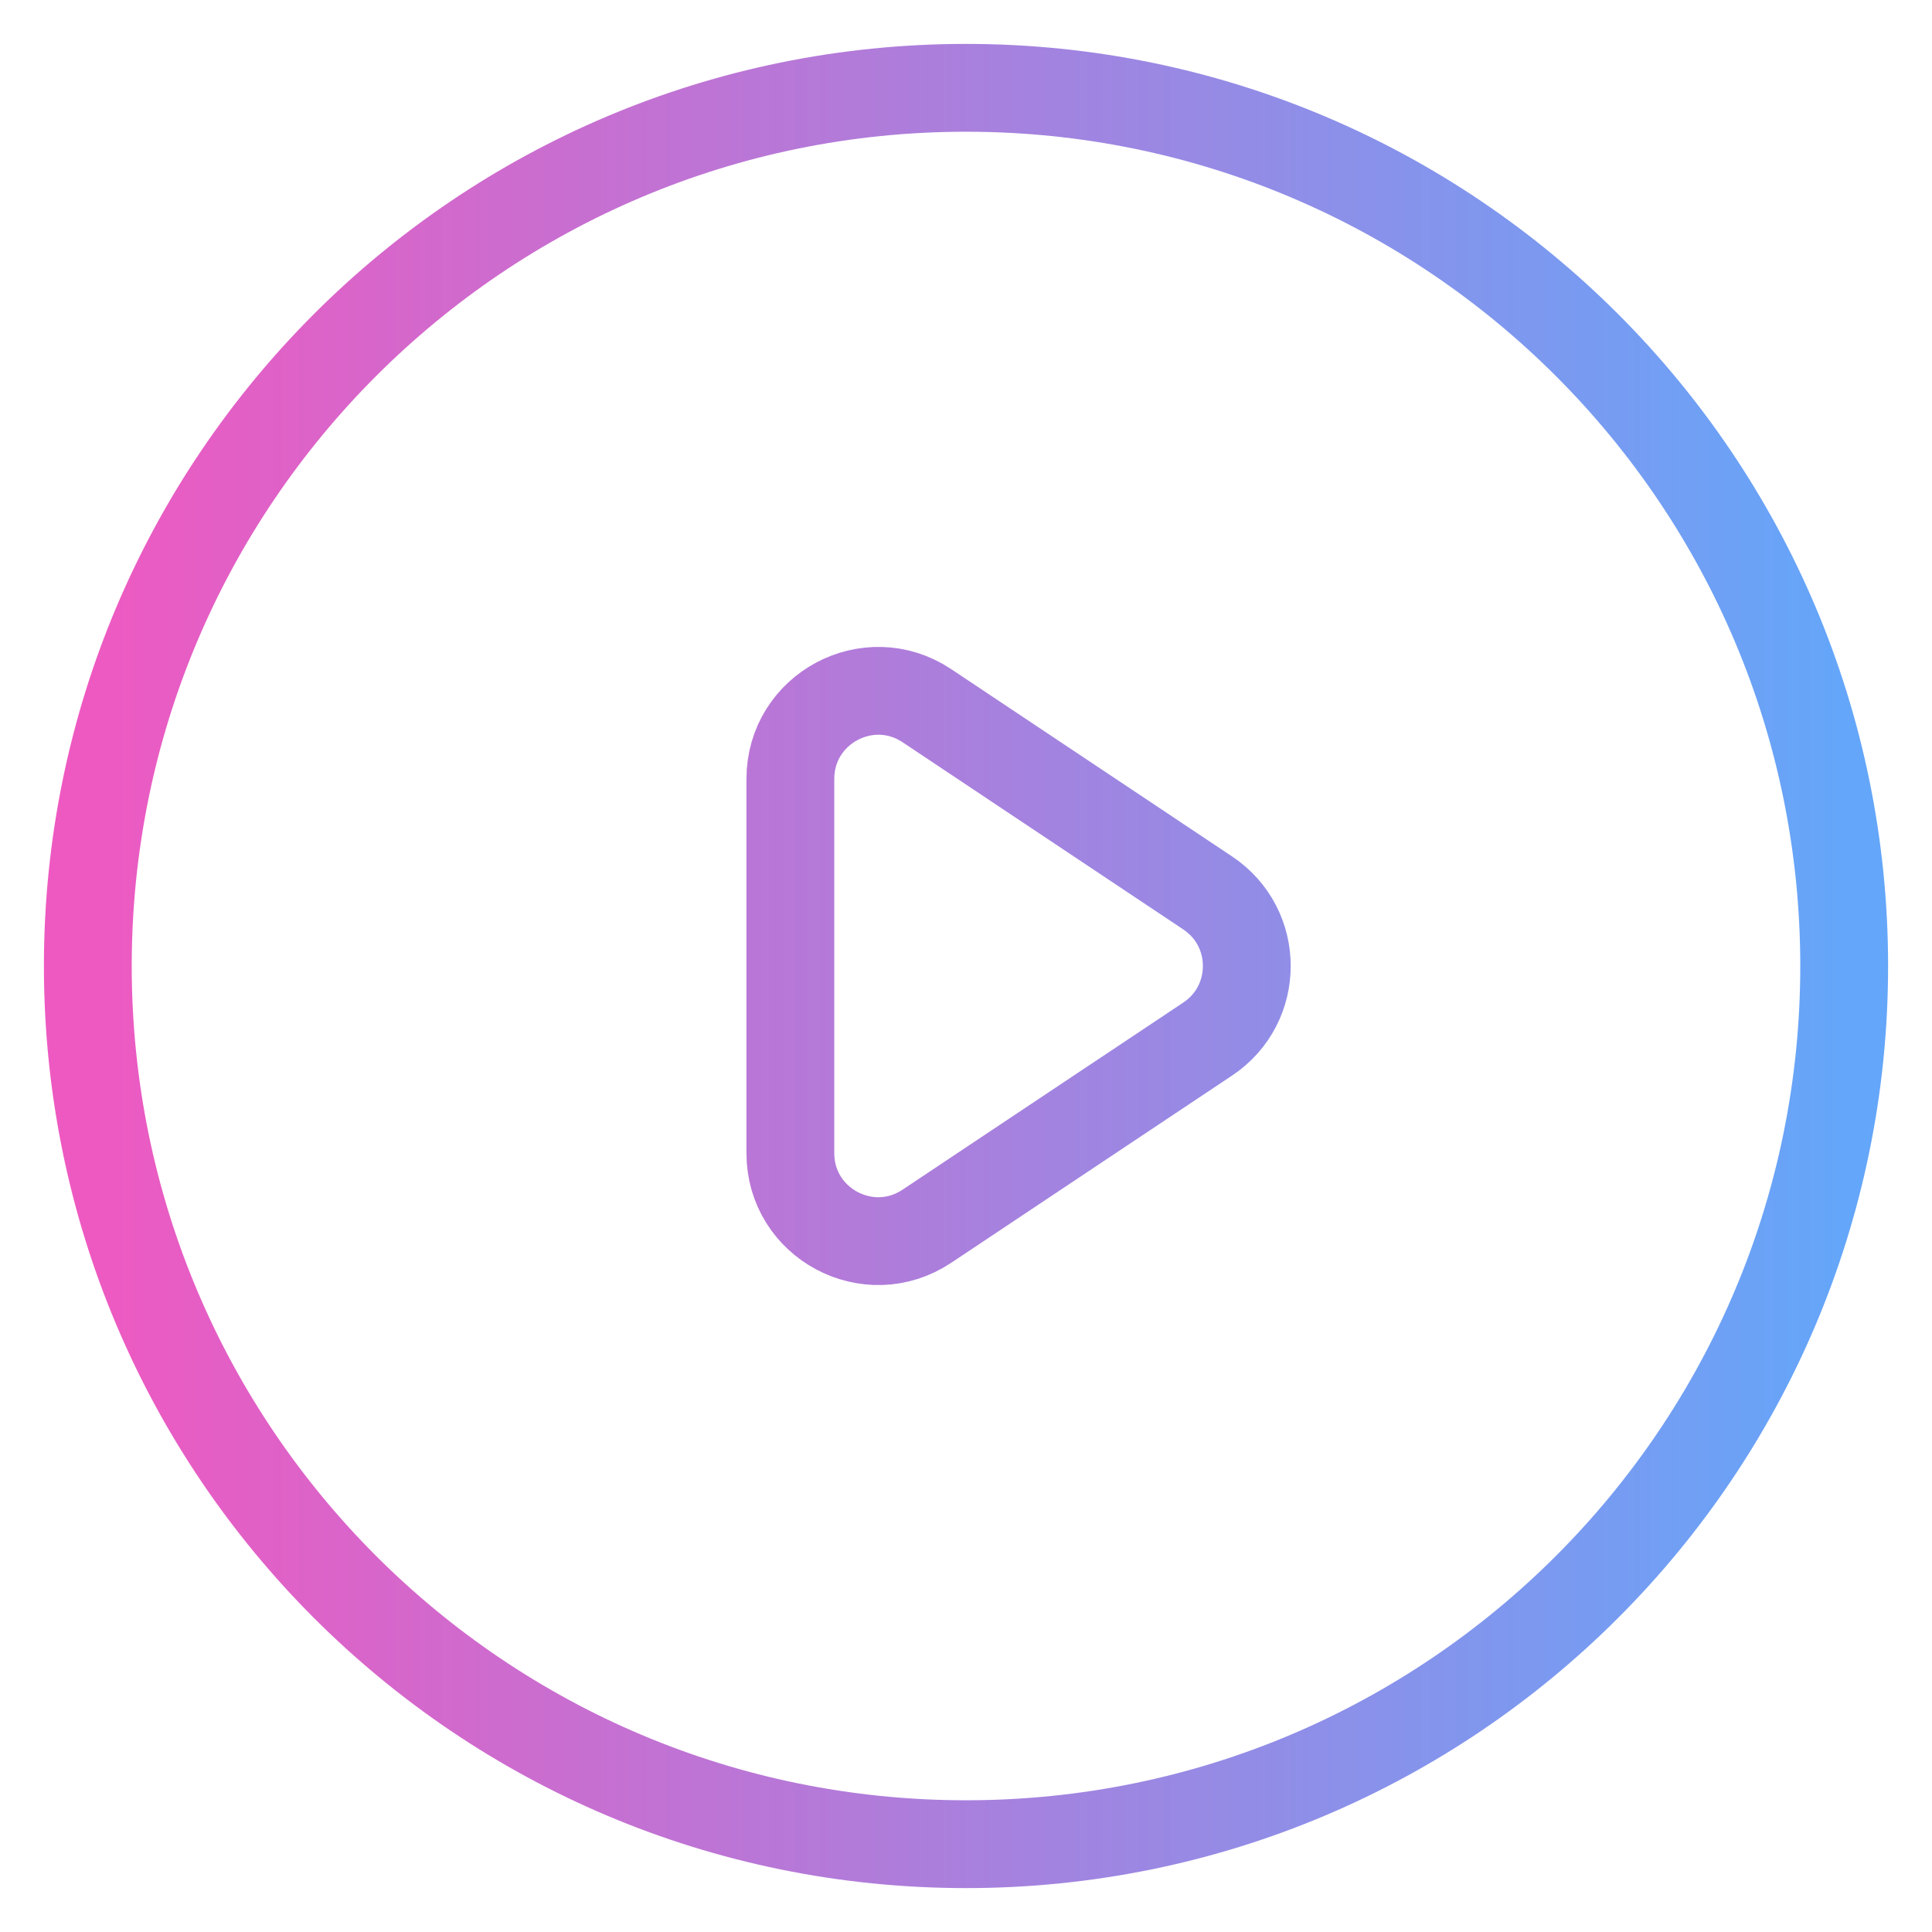 <svg width="22" height="22" viewBox="0 0 22 22" fill="none" xmlns="http://www.w3.org/2000/svg">
<path d="M11 21C16.523 21 21 16.523 21 11C21 5.477 16.523 1 11 1C5.477 1 1 5.477 1 11C1 16.523 5.477 21 11 21Z" stroke="url(#paint0_linear_4611_5188)" stroke-linecap="round" stroke-linejoin="round"/>
<path d="M9 8.869C9 8.07 9.89 7.593 10.555 8.036L13.752 10.168C14.346 10.564 14.346 11.436 13.752 11.832L10.555 13.963C9.89 14.407 9 13.93 9 13.132V8.869Z" stroke="url(#paint1_linear_4611_5188)" stroke-linecap="round" stroke-linejoin="round"/>
<defs>
<linearGradient id="paint0_linear_4611_5188" x1="1" y1="10.908" x2="21" y2="10.908" gradientUnits="userSpaceOnUse">
<stop offset="0" stop-color="#EE59C1"/>
<stop offset="1" stop-color="#64A6F9"/>
</linearGradient>
<linearGradient id="paint1_linear_4611_5188" x1="1" y1="10.908" x2="21" y2="10.908" gradientUnits="userSpaceOnUse">
<stop offset="0" stop-color="#EE59C1"/>
<stop offset="1" stop-color="#64A6F9"/>
</linearGradient>
</defs>
</svg>
